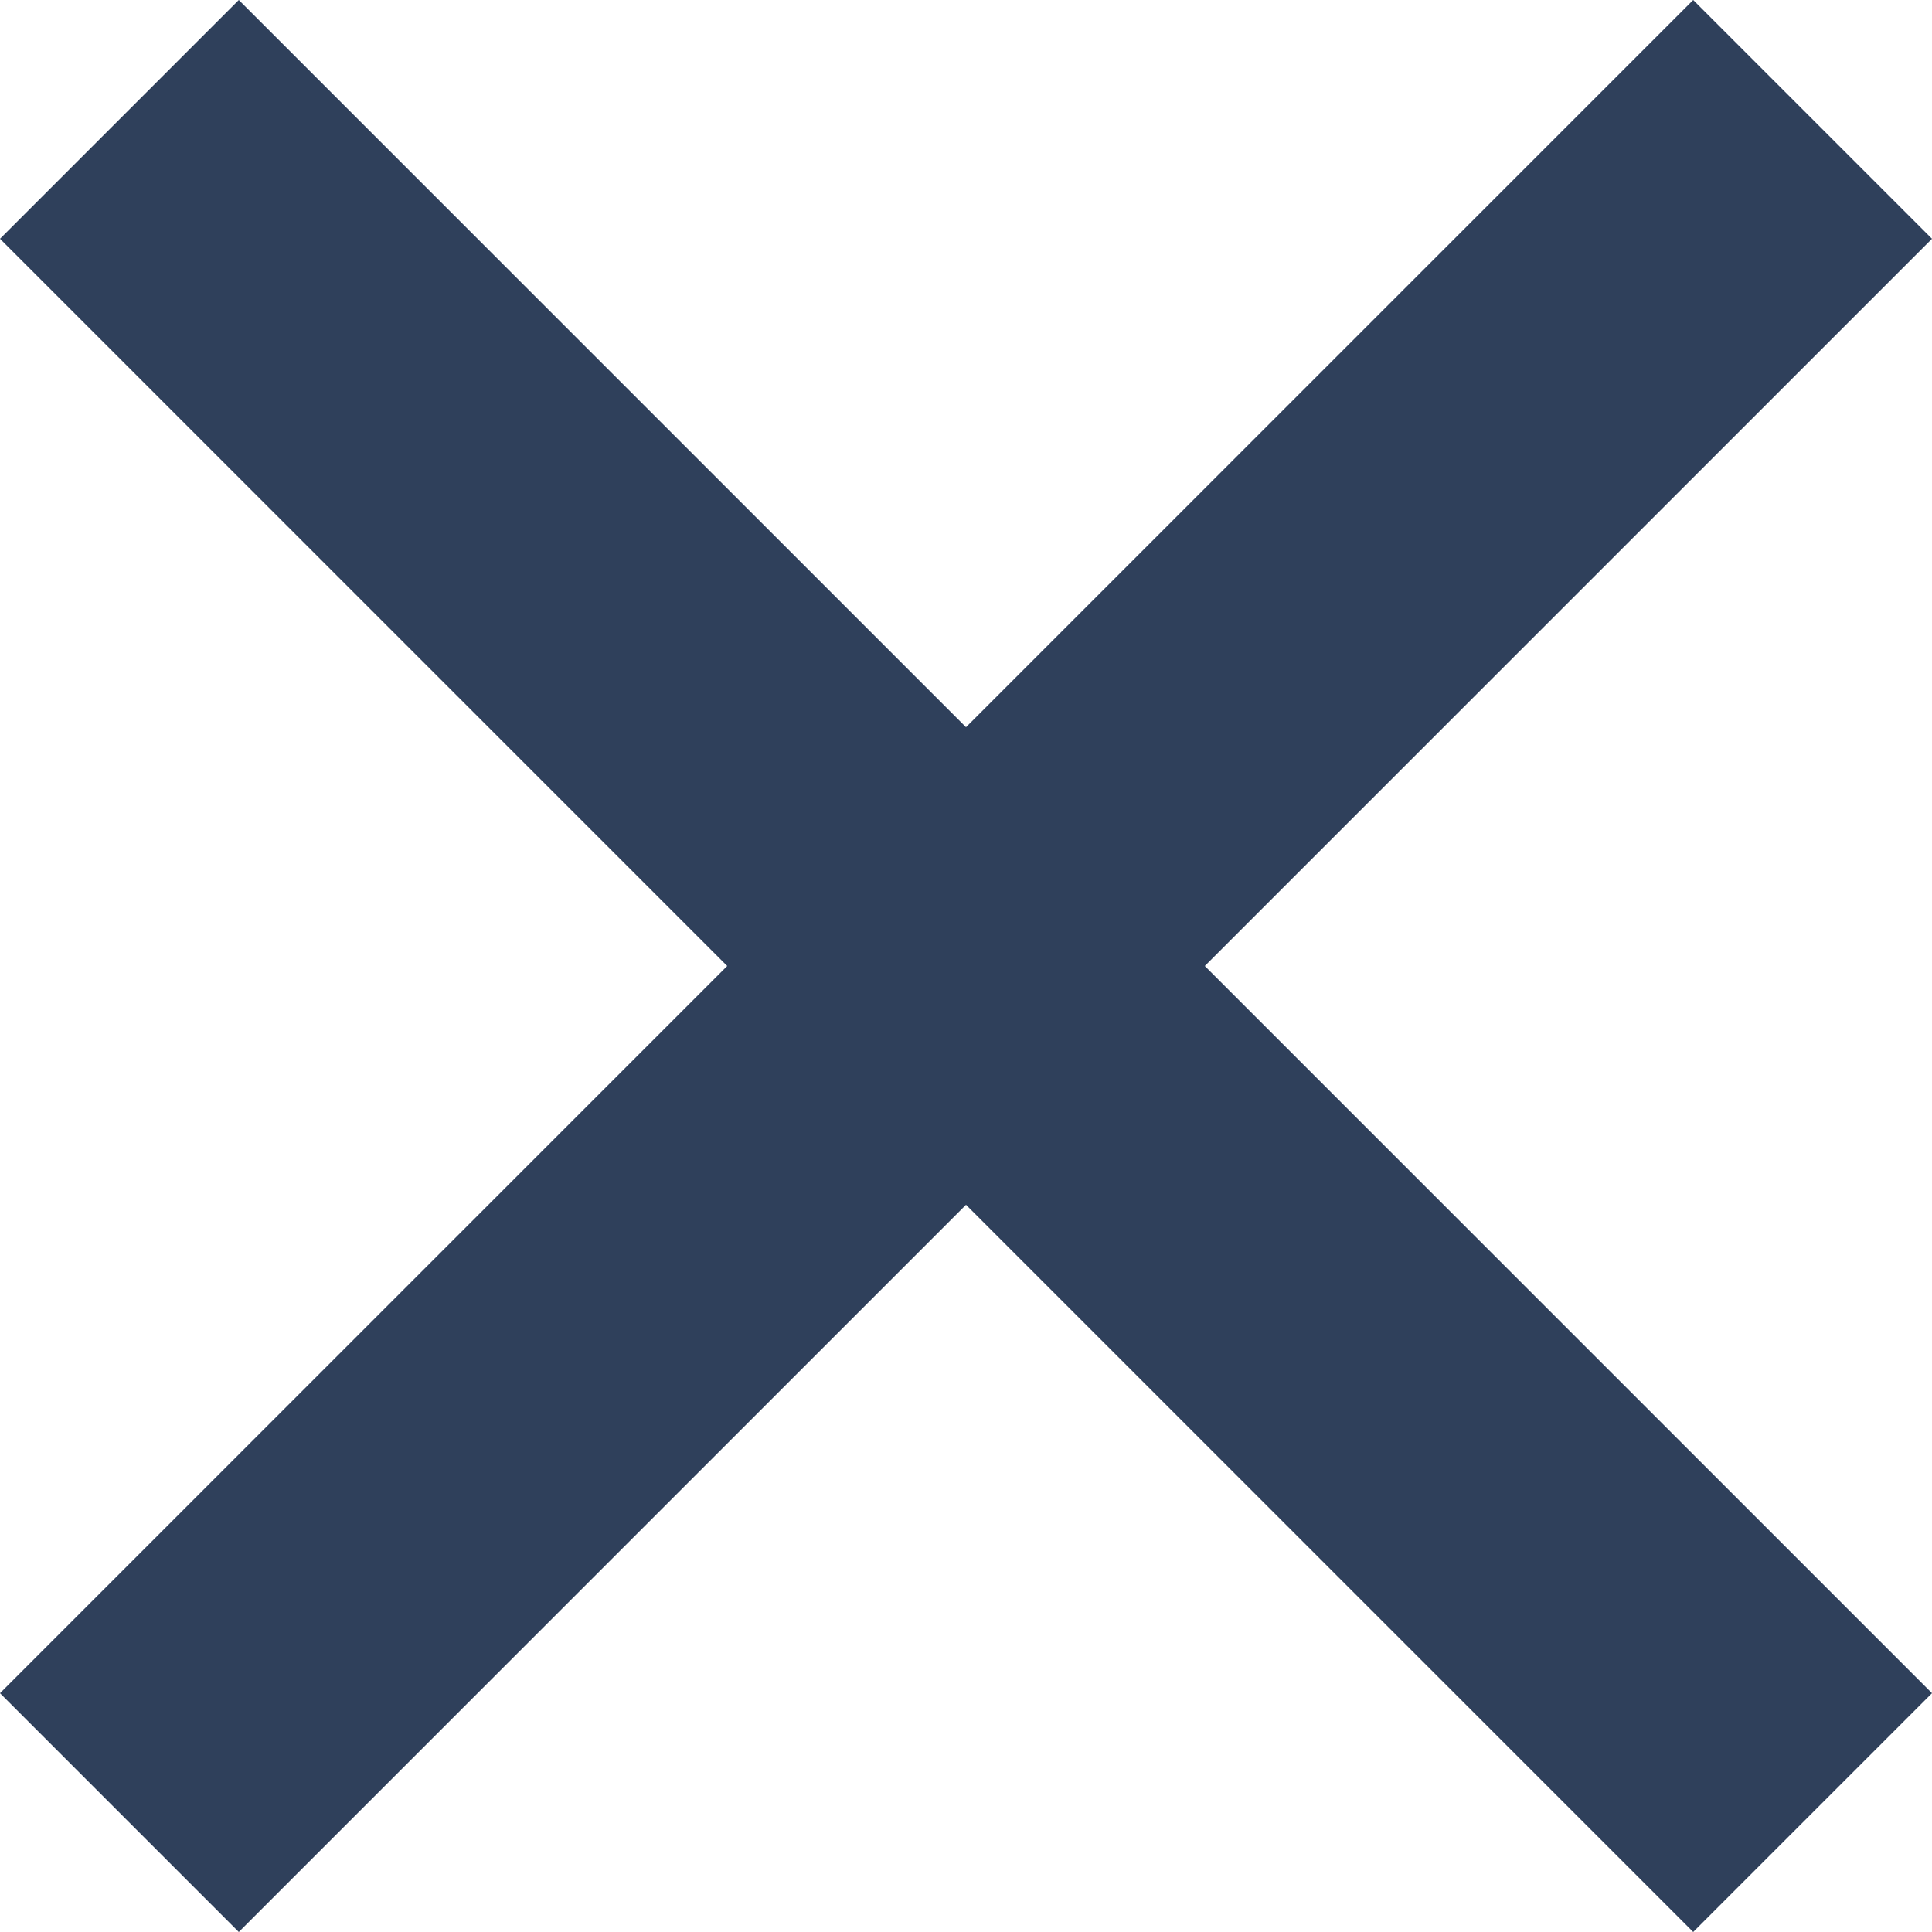 <svg width="15" height="15" viewBox="0 0 15 15" fill="none" xmlns="http://www.w3.org/2000/svg">
<path d="M15 1.854L13.146 0L7.5 5.646L1.854 0L0 1.854L5.646 7.5L0 13.146L1.854 15L7.5 9.354L13.146 15L15 13.146L9.354 7.5L15 1.854Z" fill="#2F405B"/>
</svg>
